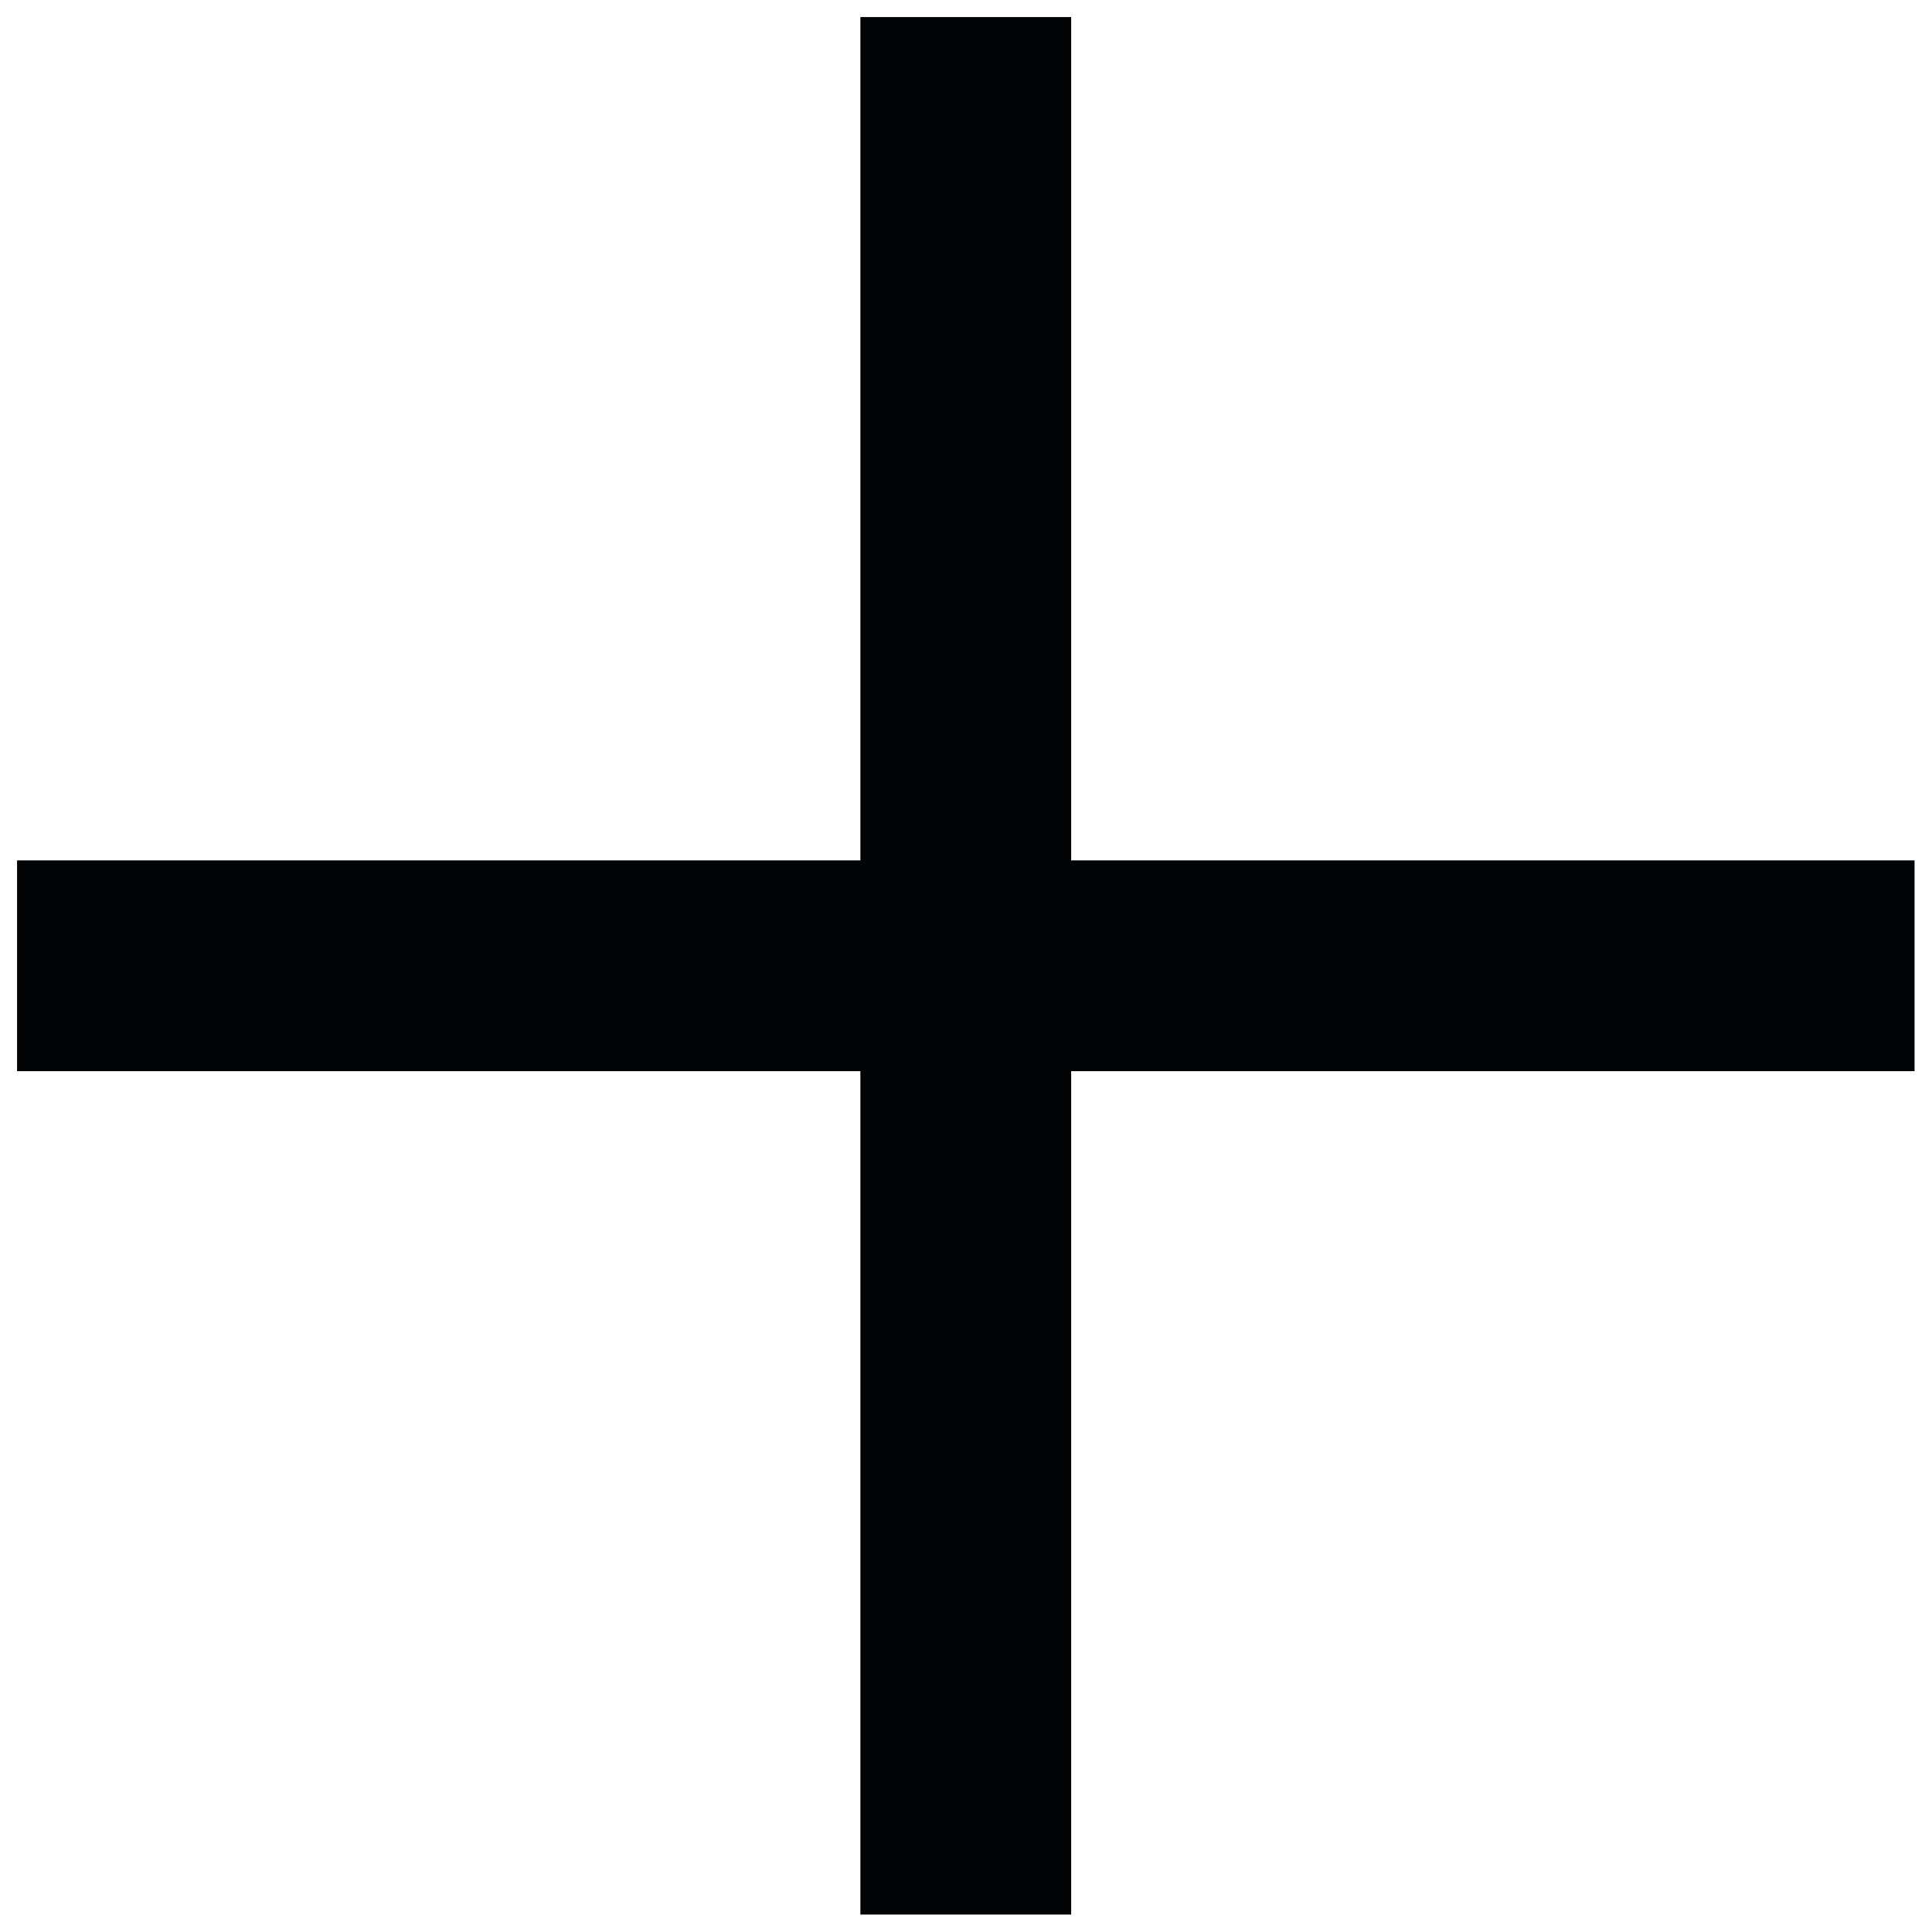 <?xml version="1.0" encoding="utf-8"?>
<!-- Generator: Adobe Illustrator 15.0.0, SVG Export Plug-In . SVG Version: 6.00 Build 0)  -->
<!DOCTYPE svg PUBLIC "-//W3C//DTD SVG 1.1//EN" "http://www.w3.org/Graphics/SVG/1.1/DTD/svg11.dtd">
<svg version="1.1" id="Capa_1" xmlns="http://www.w3.org/2000/svg" xmlns:xlink="http://www.w3.org/1999/xlink" x="0px" y="0px"
	 width="30px" height="30px" viewBox="0 0 30 30" enable-background="new 0 0 30 30" xml:space="preserve">
<g>
	<g>
		<polygon fill-rule="evenodd" clip-rule="evenodd" fill="#020304" points="29.729,13.36 16.633,13.36 16.633,0.265 13.36,0.265 
			13.36,13.36 0.265,13.36 0.265,16.633 13.36,16.633 13.36,29.729 16.633,29.729 16.633,16.633 29.729,16.633 		"/>
	</g>
</g>
</svg>
